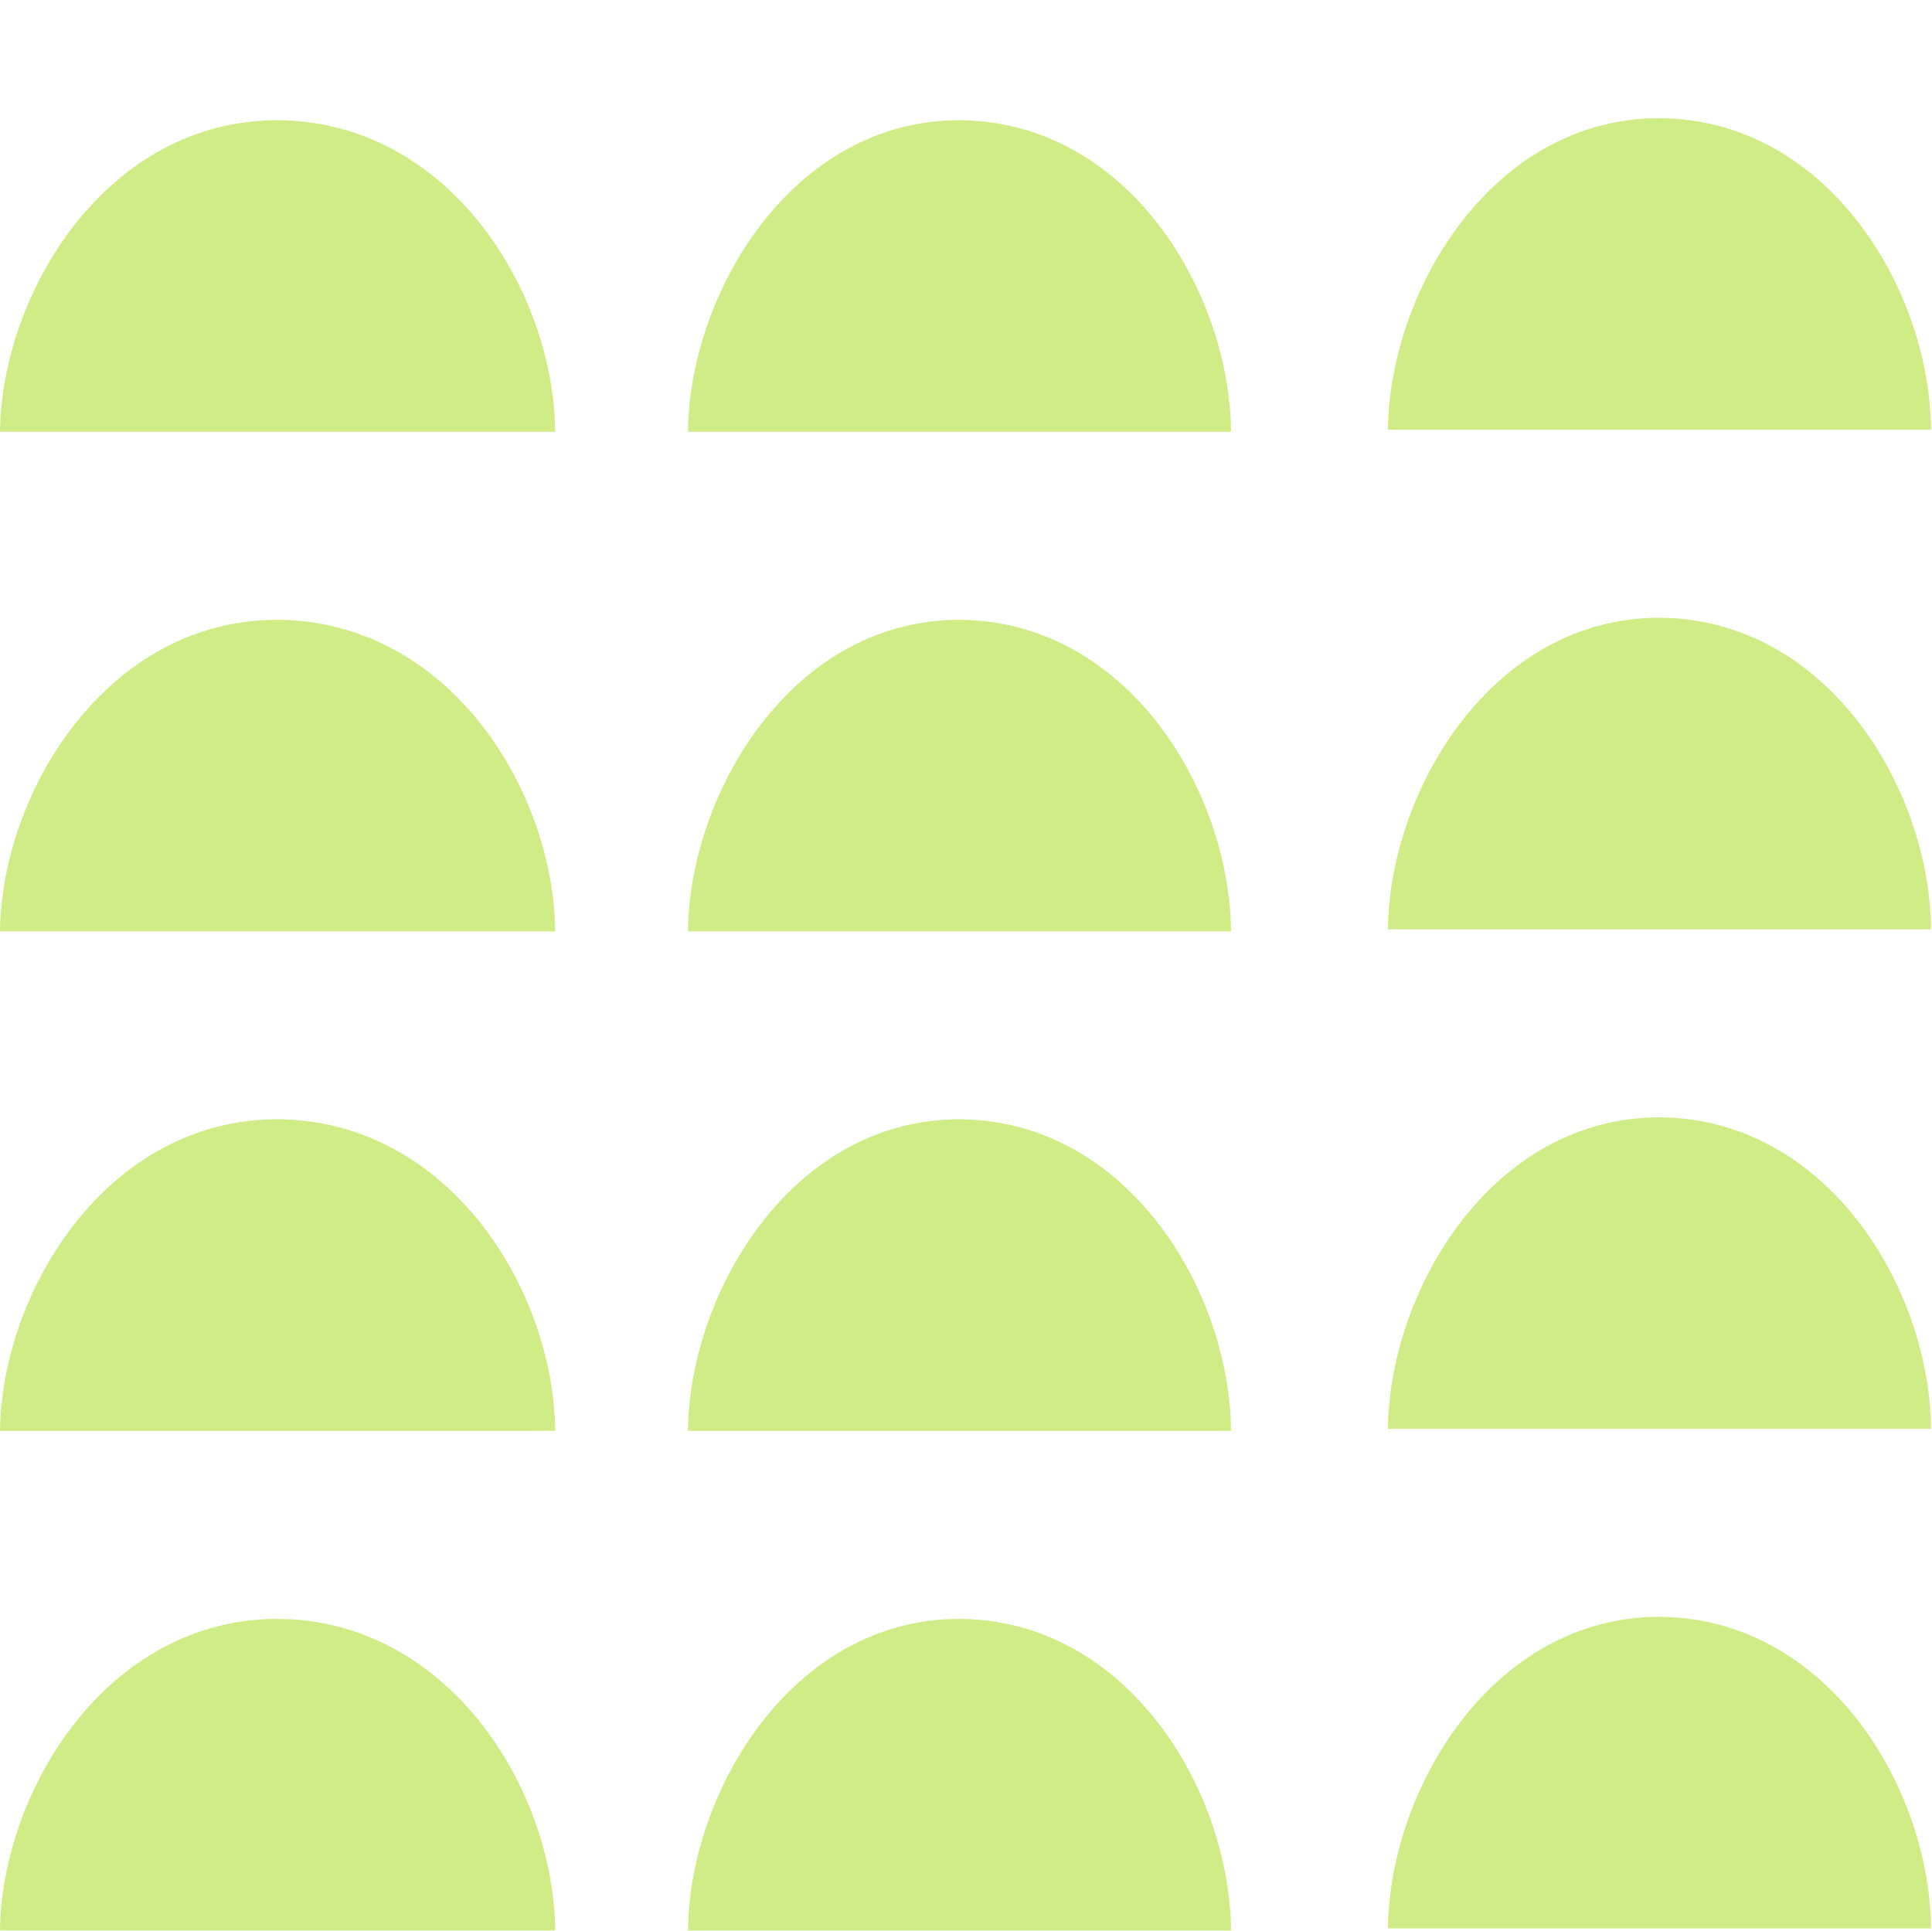 <?xml version="1.0" encoding="UTF-8" standalone="no"?>
<svg
   width="16.008"
   height="16"
   id="svg2985"
   version="1.1"
   xml:space="preserve"
   xmlns="http://www.w3.org/2000/svg"
   xmlns:svg="http://www.w3.org/2000/svg"
   xmlns:rdf="http://www.w3.org/1999/02/22-rdf-syntax-ns#"
   xmlns:cc="http://creativecommons.org/ns#"
   xmlns:dc="http://purl.org/dc/elements/1.1/"><defs
     id="defs2987"><linearGradient
       id="linearGradient5090"><stop
         style="stop-color:#435800;stop-opacity:1;"
         offset="0"
         id="stop5088" /></linearGradient><linearGradient
       id="linearGradient6402"><stop
         id="stop6404"
         offset="0"
         style="stop-color:#000000;stop-opacity:1;" /><stop
         id="stop6406"
         offset="1"
         style="stop-color:#000000;stop-opacity:0;" /></linearGradient><linearGradient
       id="linearGradient3816"><stop
         id="stop3818"
         offset="0"
         style="stop-color:#ffa576;stop-opacity:1;" /><stop
         style="stop-color:#f45400;stop-opacity:1;"
         offset="1"
         id="stop3782" /></linearGradient></defs><g
     id="layer1"
     style="display:inline"
     transform="translate(-575,-1179.004)"><path
       id="path5150-9-29-2-8-7-2-3-74-5-4-1-6-1-2"
       d="m 579.6,1195.001 c -0.01,-1.163 -0.876,-2.573 -2.3,-2.582 -1.42,0 -2.287,1.435 -2.3,2.582"
       style="display:inline;fill:#d0ec86;fill-opacity:1;stroke:none;stroke-width:0.5;stroke-miterlimit:4;stroke-dasharray:none;stroke-opacity:1" /><rect
       y="1179.004"
       x="575.008"
       height="16"
       width="16"
       id="rect4471-81-5-8-1-8-4-3-3-4-1-3-5-5-5-2"
       style="color:#000000;display:inline;overflow:visible;visibility:visible;fill:none;fill-opacity:1;stroke:#158cf7;stroke-width:0;stroke-linecap:round;stroke-linejoin:miter;stroke-miterlimit:4;stroke-dasharray:none;stroke-dashoffset:0;stroke-opacity:1;marker:none;enable-background:accumulate" /><rect
       y="1179.004"
       x="575.008"
       height="16"
       width="16"
       id="rect4471-81-5-8-1-8-4-3-3-4-1-3-7-6-1-1"
       style="color:#000000;display:inline;overflow:visible;visibility:visible;fill:none;fill-opacity:1;stroke:none;stroke-width:0;stroke-linecap:round;stroke-linejoin:miter;stroke-miterlimit:4;stroke-dasharray:none;stroke-dashoffset:0;stroke-opacity:1;marker:none;enable-background:accumulate" /><path
       id="path5150-9-29-2-8-7-2-3-74-5-4-1-6-0-4-0-6"
       d="m 591,1194.984 c -0.009,-1.163 -0.857,-2.573 -2.25,-2.582 -1.389,0 -2.238,1.435 -2.25,2.582"
       style="display:inline;fill:#d0ec86;fill-opacity:1;stroke:none;stroke-width:0.5;stroke-miterlimit:4;stroke-dasharray:none;stroke-opacity:1" /><path
       style="display:inline;fill:#d0ec86;fill-opacity:1;stroke:none;stroke-width:0.5;stroke-miterlimit:4;stroke-dasharray:none;stroke-opacity:1"
       d="m 585.2,1195.001 c -0.01,-1.163 -0.857,-2.573 -2.25,-2.582 -1.389,0 -2.238,1.435 -2.25,2.582"
       id="path5150-9-29-2-8-7-2-3-74-5-4-1-6-1-1-8" /><path
       style="display:inline;fill:#d0ec86;fill-opacity:1;stroke:none;stroke-width:0.5;stroke-miterlimit:4;stroke-dasharray:none;stroke-opacity:1"
       d="m 579.6,1190.861 c -0.01,-1.163 -0.876,-2.573 -2.3,-2.582 -1.42,0 -2.287,1.435 -2.3,2.582"
       id="path5150-9-29-2-8-7-2-3-74-5-4-1-6-1-12-5" /><path
       style="display:inline;fill:#d0ec86;fill-opacity:1;stroke:none;stroke-width:0.5;stroke-miterlimit:4;stroke-dasharray:none;stroke-opacity:1"
       d="m 591,1190.845 c -0.009,-1.163 -0.857,-2.573 -2.25,-2.582 -1.389,0 -2.238,1.435 -2.25,2.582"
       id="path5150-9-29-2-8-7-2-3-74-5-4-1-6-0-4-0-9-7" /><path
       id="path5150-9-29-2-8-7-2-3-74-5-4-1-6-1-1-4-6"
       d="m 585.2,1190.861 c -0.01,-1.163 -0.857,-2.573 -2.25,-2.582 -1.389,0 -2.238,1.435 -2.25,2.582"
       style="display:inline;fill:#d0ec86;fill-opacity:1;stroke:none;stroke-width:0.5;stroke-miterlimit:4;stroke-dasharray:none;stroke-opacity:1" /><path
       style="display:inline;fill:#d0ec86;fill-opacity:1;stroke:none;stroke-width:0.5;stroke-miterlimit:4;stroke-dasharray:none;stroke-opacity:1"
       d="m 579.6,1186.722 c -0.01,-1.163 -0.876,-2.573 -2.3,-2.582 -1.42,0 -2.287,1.435 -2.3,2.582"
       id="path5150-9-29-2-8-7-2-3-74-5-4-1-6-1-17-1" /><path
       style="display:inline;fill:#d0ec86;fill-opacity:1;stroke:none;stroke-width:0.5;stroke-miterlimit:4;stroke-dasharray:none;stroke-opacity:1"
       d="m 591,1186.705 c -0.009,-1.163 -0.857,-2.573 -2.25,-2.582 -1.389,0 -2.238,1.435 -2.25,2.582"
       id="path5150-9-29-2-8-7-2-3-74-5-4-1-6-0-4-0-8-8" /><path
       id="path5150-9-29-2-8-7-2-3-74-5-4-1-6-1-1-7-9"
       d="m 585.2,1186.722 c -0.01,-1.163 -0.857,-2.573 -2.25,-2.582 -1.389,0 -2.238,1.435 -2.25,2.582"
       style="display:inline;fill:#d0ec86;fill-opacity:1;stroke:none;stroke-width:0.5;stroke-miterlimit:4;stroke-dasharray:none;stroke-opacity:1" /><path
       style="display:inline;fill:#d0ec86;fill-opacity:1;stroke:none;stroke-width:0.5;stroke-miterlimit:4;stroke-dasharray:none;stroke-opacity:1"
       d="m 579.6,1182.582 c -0.01,-1.163 -0.876,-2.573 -2.3,-2.582 -1.42,0 -2.287,1.435 -2.3,2.582"
       id="path5150-9-29-2-8-7-2-3-74-5-4-1-6-1-3-2" /><path
       style="display:inline;fill:#d0ec86;fill-opacity:1;stroke:none;stroke-width:0.5;stroke-miterlimit:4;stroke-dasharray:none;stroke-opacity:1"
       d="m 591,1182.565 c -0.009,-1.163 -0.857,-2.573 -2.25,-2.582 -1.389,0 -2.238,1.435 -2.25,2.582"
       id="path5150-9-29-2-8-7-2-3-74-5-4-1-6-0-4-0-4-7" /><path
       id="path5150-9-29-2-8-7-2-3-74-5-4-1-6-1-1-6-9"
       d="m 585.2,1182.582 c -0.01,-1.163 -0.857,-2.573 -2.25,-2.582 -1.389,0 -2.238,1.435 -2.25,2.582"
       style="display:inline;fill:#d0ec86;fill-opacity:1;stroke:none;stroke-width:0.5;stroke-miterlimit:4;stroke-dasharray:none;stroke-opacity:1" /></g></svg>
